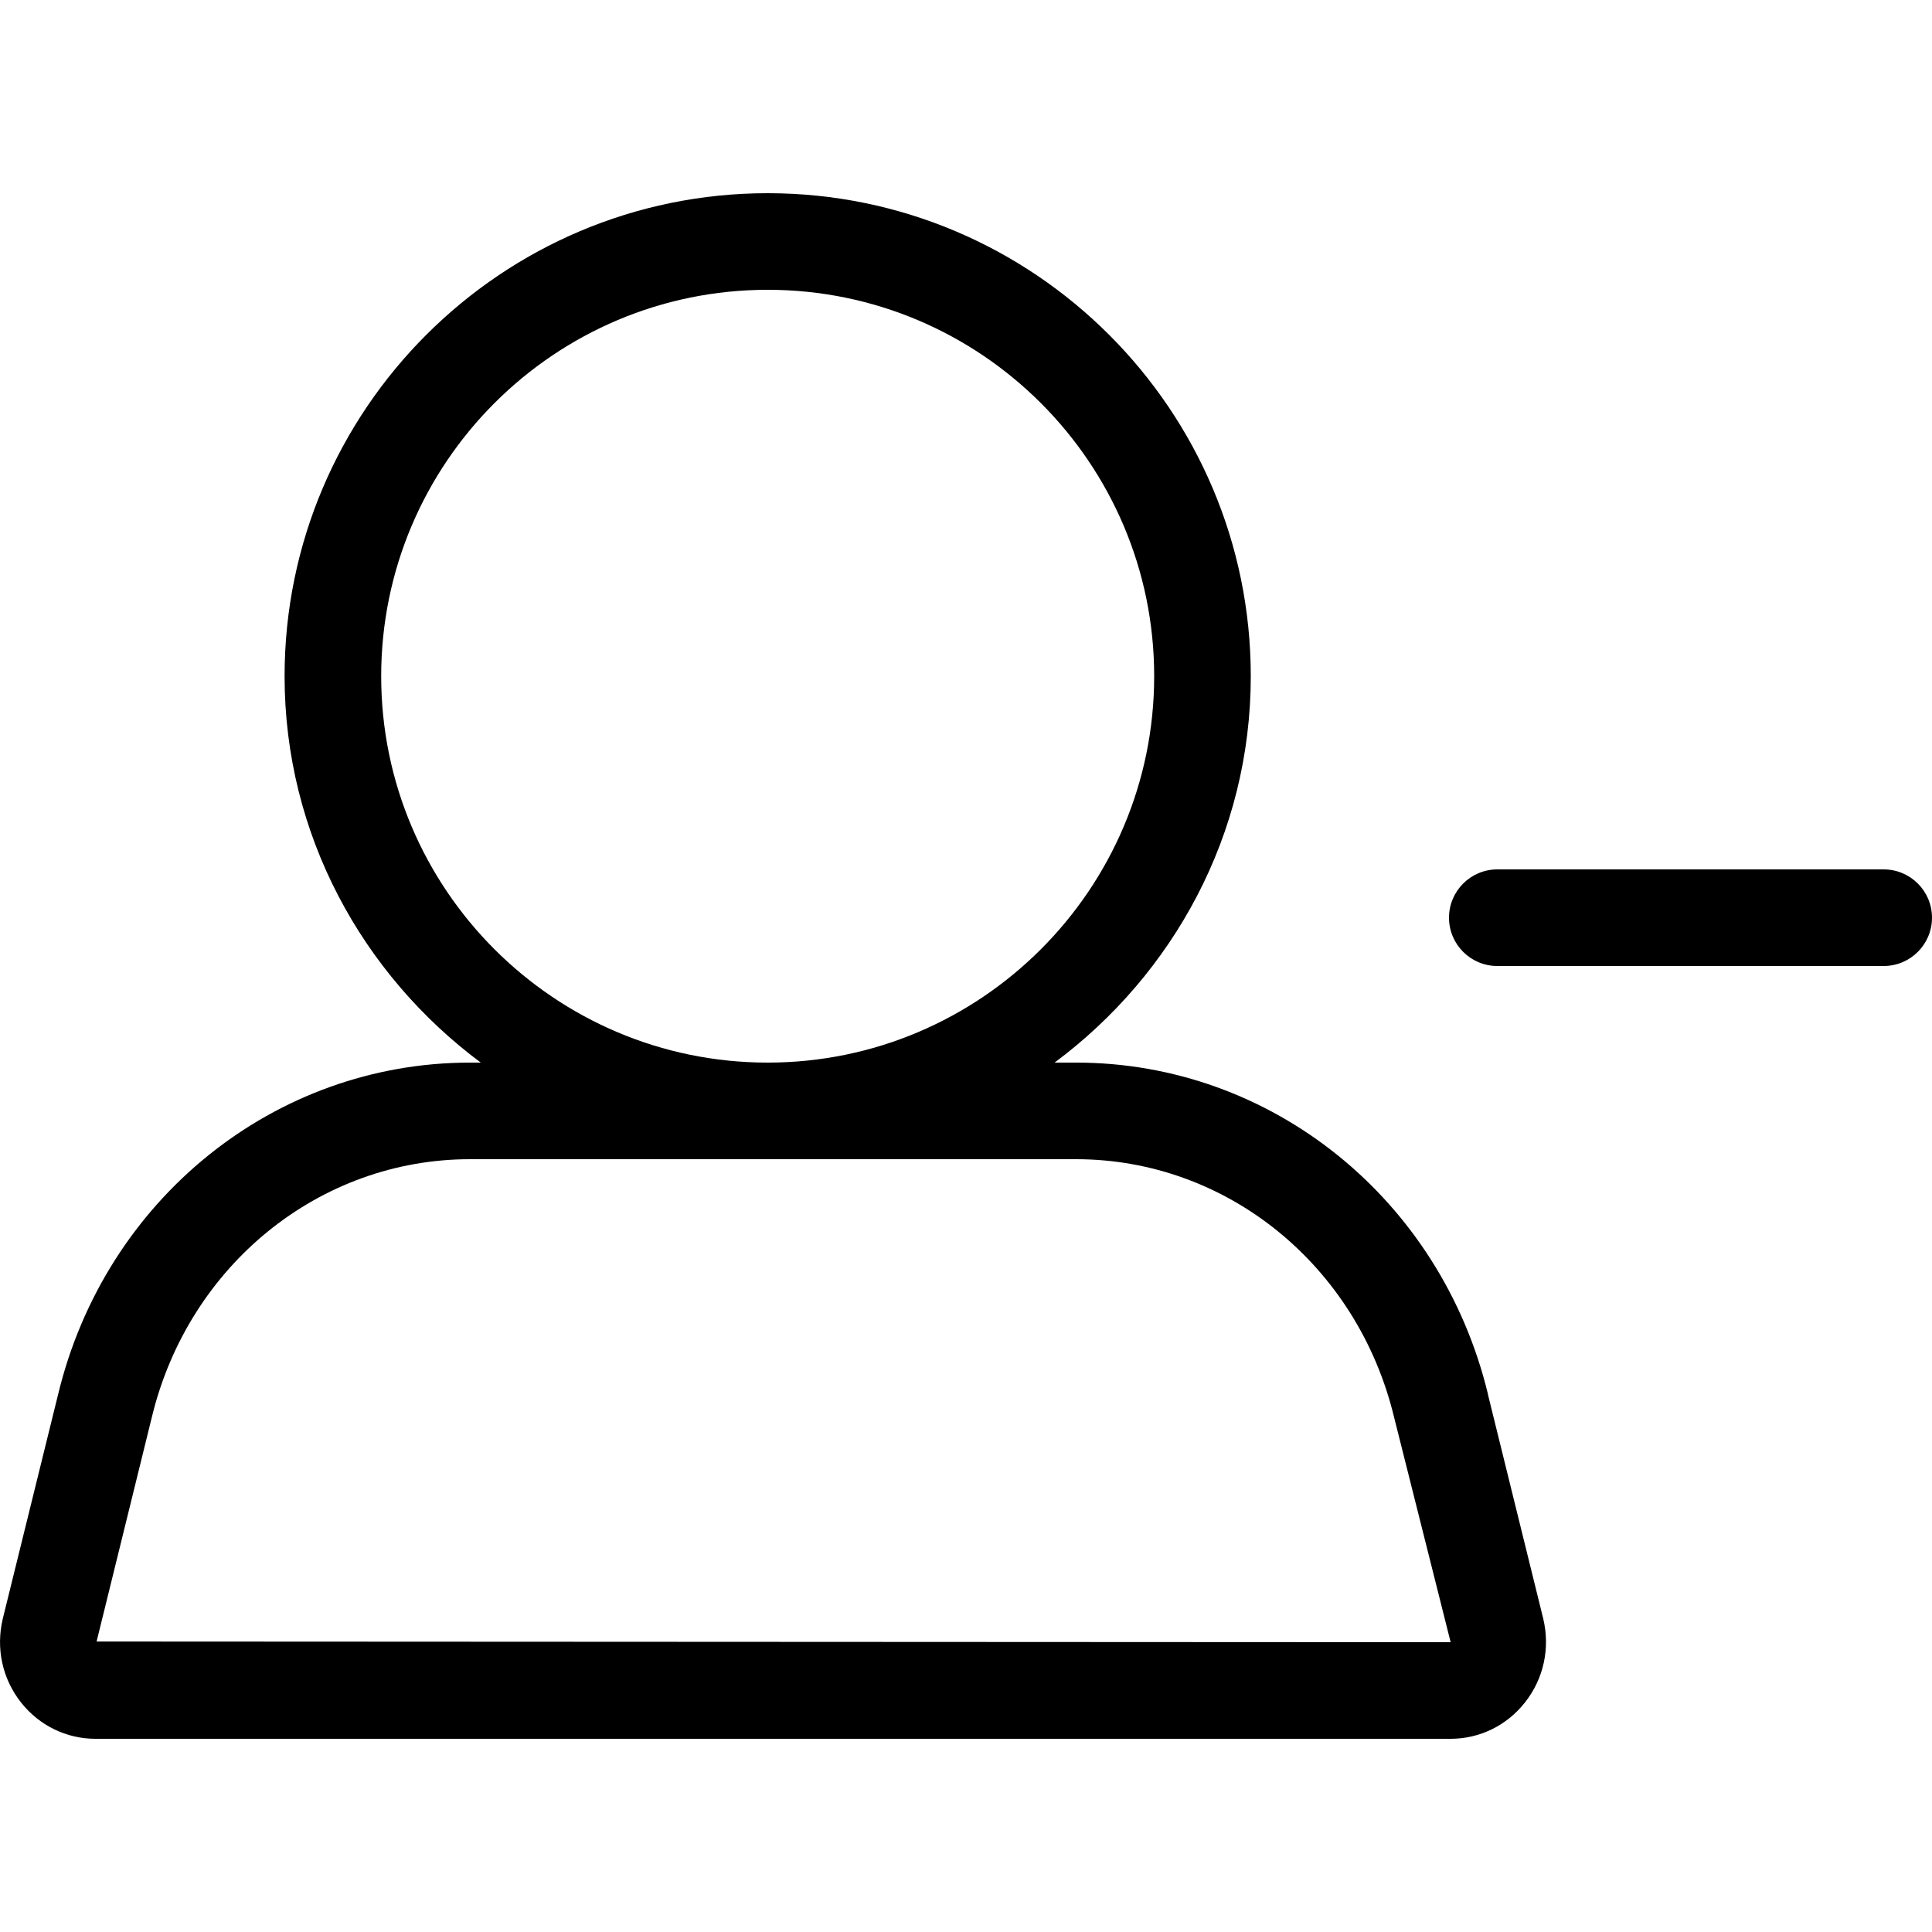 <svg width="20" height="20" viewBox="0 0 20 20" xmlns="http://www.w3.org/2000/svg"><title>contacts/participant-remove_20</title><path d="M15.403 14.435l.572 2.319c.074.308.005.625-.189.87-.188.239-.469.376-.769.376l-14.029 0c-.301 0-.583-.138-.771-.377-.194-.246-.261-.562-.188-.867l.573-2.323c.488-2.021 2.242-3.433 4.264-3.433l.111 0c-1.225-.912-2.031-2.359-2.031-4 0-2.757 2.244-5 5.001-5 2.758 0 5.001 2.243 5.001 5 0 1.641-.805 3.088-2.031 4l.223 0c2.022 0 3.776 1.412 4.264 3.435zm-14.402 2.558l14.016.007-.585-2.327c-.38-1.576-1.734-2.673-3.293-2.673l-6.274 0c-1.558 0-2.913 1.097-3.293 2.67l-.572 2.323zm2.945-9.993c0 2.205 1.794 4 4.001 4 2.207 0 4.001-1.795 4.001-4 0-2.206-1.794-4-4.001-4-2.207 0-4.001 1.794-4.001 4zM15.5 9l4 0c.276 0 .5.224.5.5 0 .276-.224.5-.5.5l-4 0c-.276 0-.5-.224-.5-.5 0-.276.224-.5.5-.5z" fill="#000" fill-rule="evenodd"/></svg>